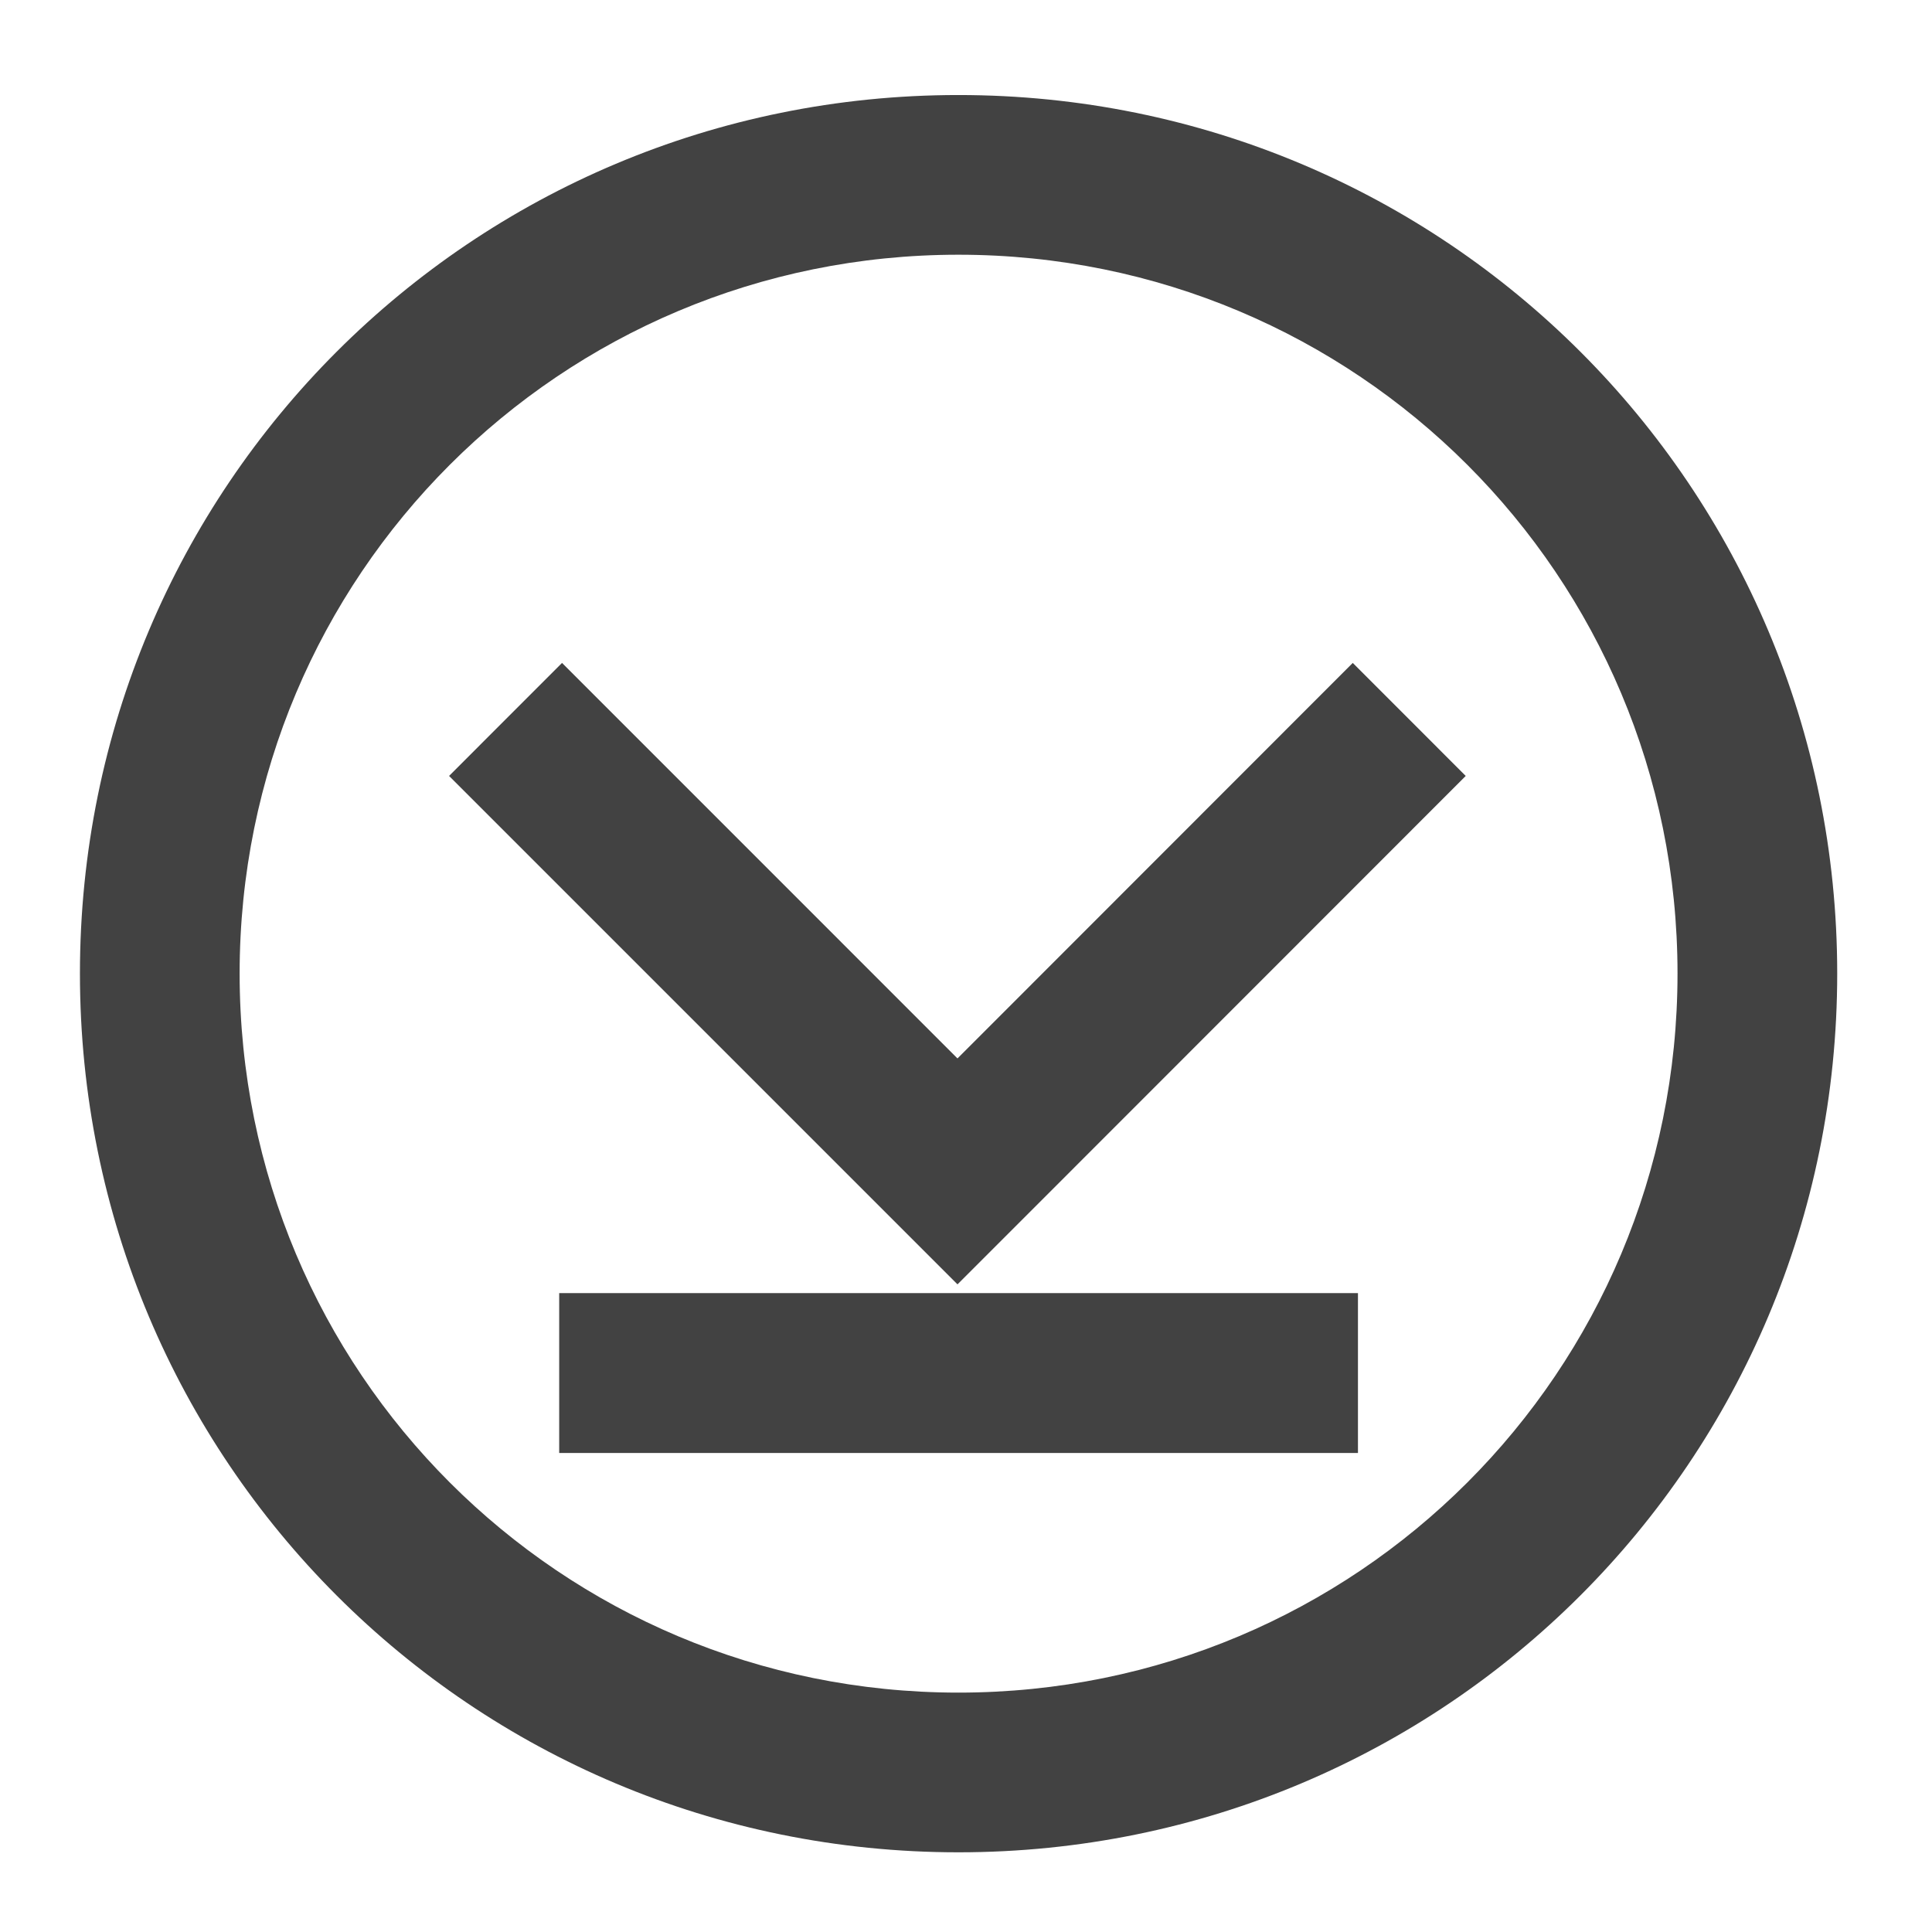 <?xml version="1.0" encoding="UTF-8"?>
<svg xmlns="http://www.w3.org/2000/svg" xmlns:xlink="http://www.w3.org/1999/xlink" width="32pt" height="32pt" viewBox="0 0 32 32" version="1.1">
<g id="surface1">
<path style=" stroke:none;fill-rule:nonzero;fill:rgb(25.882%,25.882%,25.882%);fill-opacity:1;" d="M 15.875 1.574 C 7.812 1.574 1.324 8.062 1.324 16.125 C 1.324 24.188 7.812 30.68 15.875 30.68 C 23.938 30.68 30.43 24.188 30.43 16.125 C 30.43 8.062 23.938 1.574 15.875 1.574 Z M 15.875 4.219 C 22.473 4.219 27.785 9.531 27.785 16.125 C 27.785 22.723 22.473 28.035 15.875 28.035 C 9.281 28.035 3.969 22.723 3.969 16.125 C 3.969 9.531 9.281 4.219 15.875 4.219 Z M 15.875 4.219 "/>
<path style=" stroke:none;fill-rule:nonzero;fill:rgb(25.882%,25.882%,25.882%);fill-opacity:1;" d="M 7.438 12.852 L 15.859 21.273 L 17.73 19.402 L 24.277 12.852 L 22.406 10.98 L 15.859 17.531 L 9.309 10.98 Z M 7.438 12.852 "/>
<path style=" stroke:none;fill-rule:nonzero;fill:rgb(25.882%,25.882%,25.882%);fill-opacity:1;" d="M 9.262 21.418 L 22.492 21.418 L 22.492 24.066 L 9.262 24.066 Z M 9.262 21.418 "/>
</g>
</svg>

